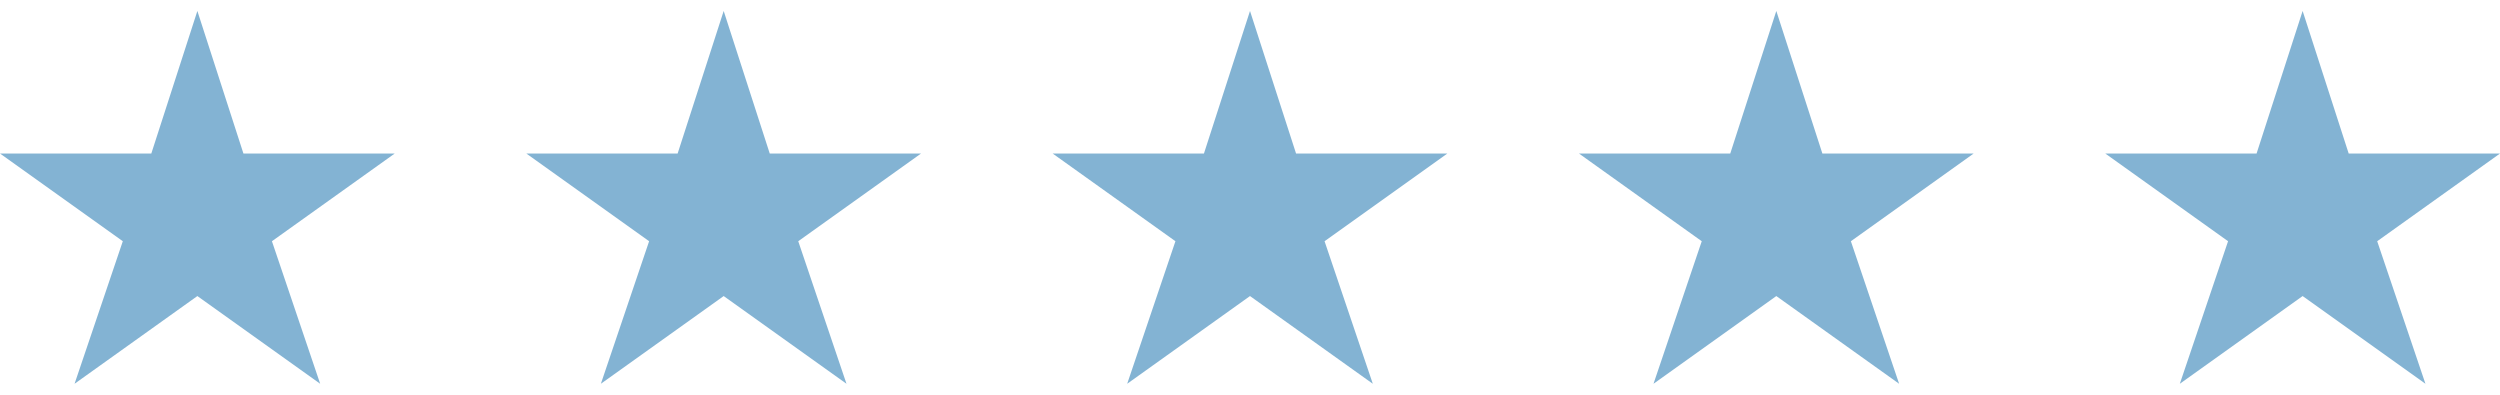<svg width="114" height="18" viewBox="0 0 114 18" fill="none" xmlns="http://www.w3.org/2000/svg"><g clip-path="url(#a)"><path d="M9 .5 11.1 7H18l-5.6 4 2.2 6.5-5.6-4-5.6 4L5.6 11 0 7h6.9L9 .5Z" fill="#83B3D3"/></g><g clip-path="url(#b)"><path d="M33 .5 35.1 7H42l-5.6 4 2.2 6.5-5.6-4-5.6 4 2.2-6.5L24 7h6.9L33 .5Z" fill="#83B3D3"/></g><g clip-path="url(#c)"><path d="M57 .5 59.1 7H66l-5.6 4 2.2 6.5-5.6-4-5.6 4 2.2-6.5L48 7h6.9L57 .5Z" fill="#83B3D3"/></g><g clip-path="url(#d)"><path d="M81 .5 83.1 7H90l-5.6 4 2.2 6.5-5.6-4-5.6 4 2.2-6.5L72 7h6.9L81 .5Z" fill="#83B3D3"/></g><g clip-path="url(#e)"><path d="m105 .5 2.1 6.5h6.9l-5.6 4 2.2 6.5-5.6-4-5.6 4 2.2-6.5L96 7h6.9L105 .5Z" fill="#83B3D3"/></g><defs><clipPath id="a"><path fill="#fff" transform="translate(0 .5)" d="M0 0h18v17H0z"/></clipPath><clipPath id="b"><path fill="#fff" transform="translate(24 .5)" d="M0 0h18v17H0z"/></clipPath><clipPath id="c"><path fill="#fff" transform="translate(48 .5)" d="M0 0h18v17H0z"/></clipPath><clipPath id="d"><path fill="#fff" transform="translate(72 .5)" d="M0 0h18v17H0z"/></clipPath><clipPath id="e"><path fill="#fff" transform="translate(96 .5)" d="M0 0h18v17H0z"/></clipPath></defs></svg>
